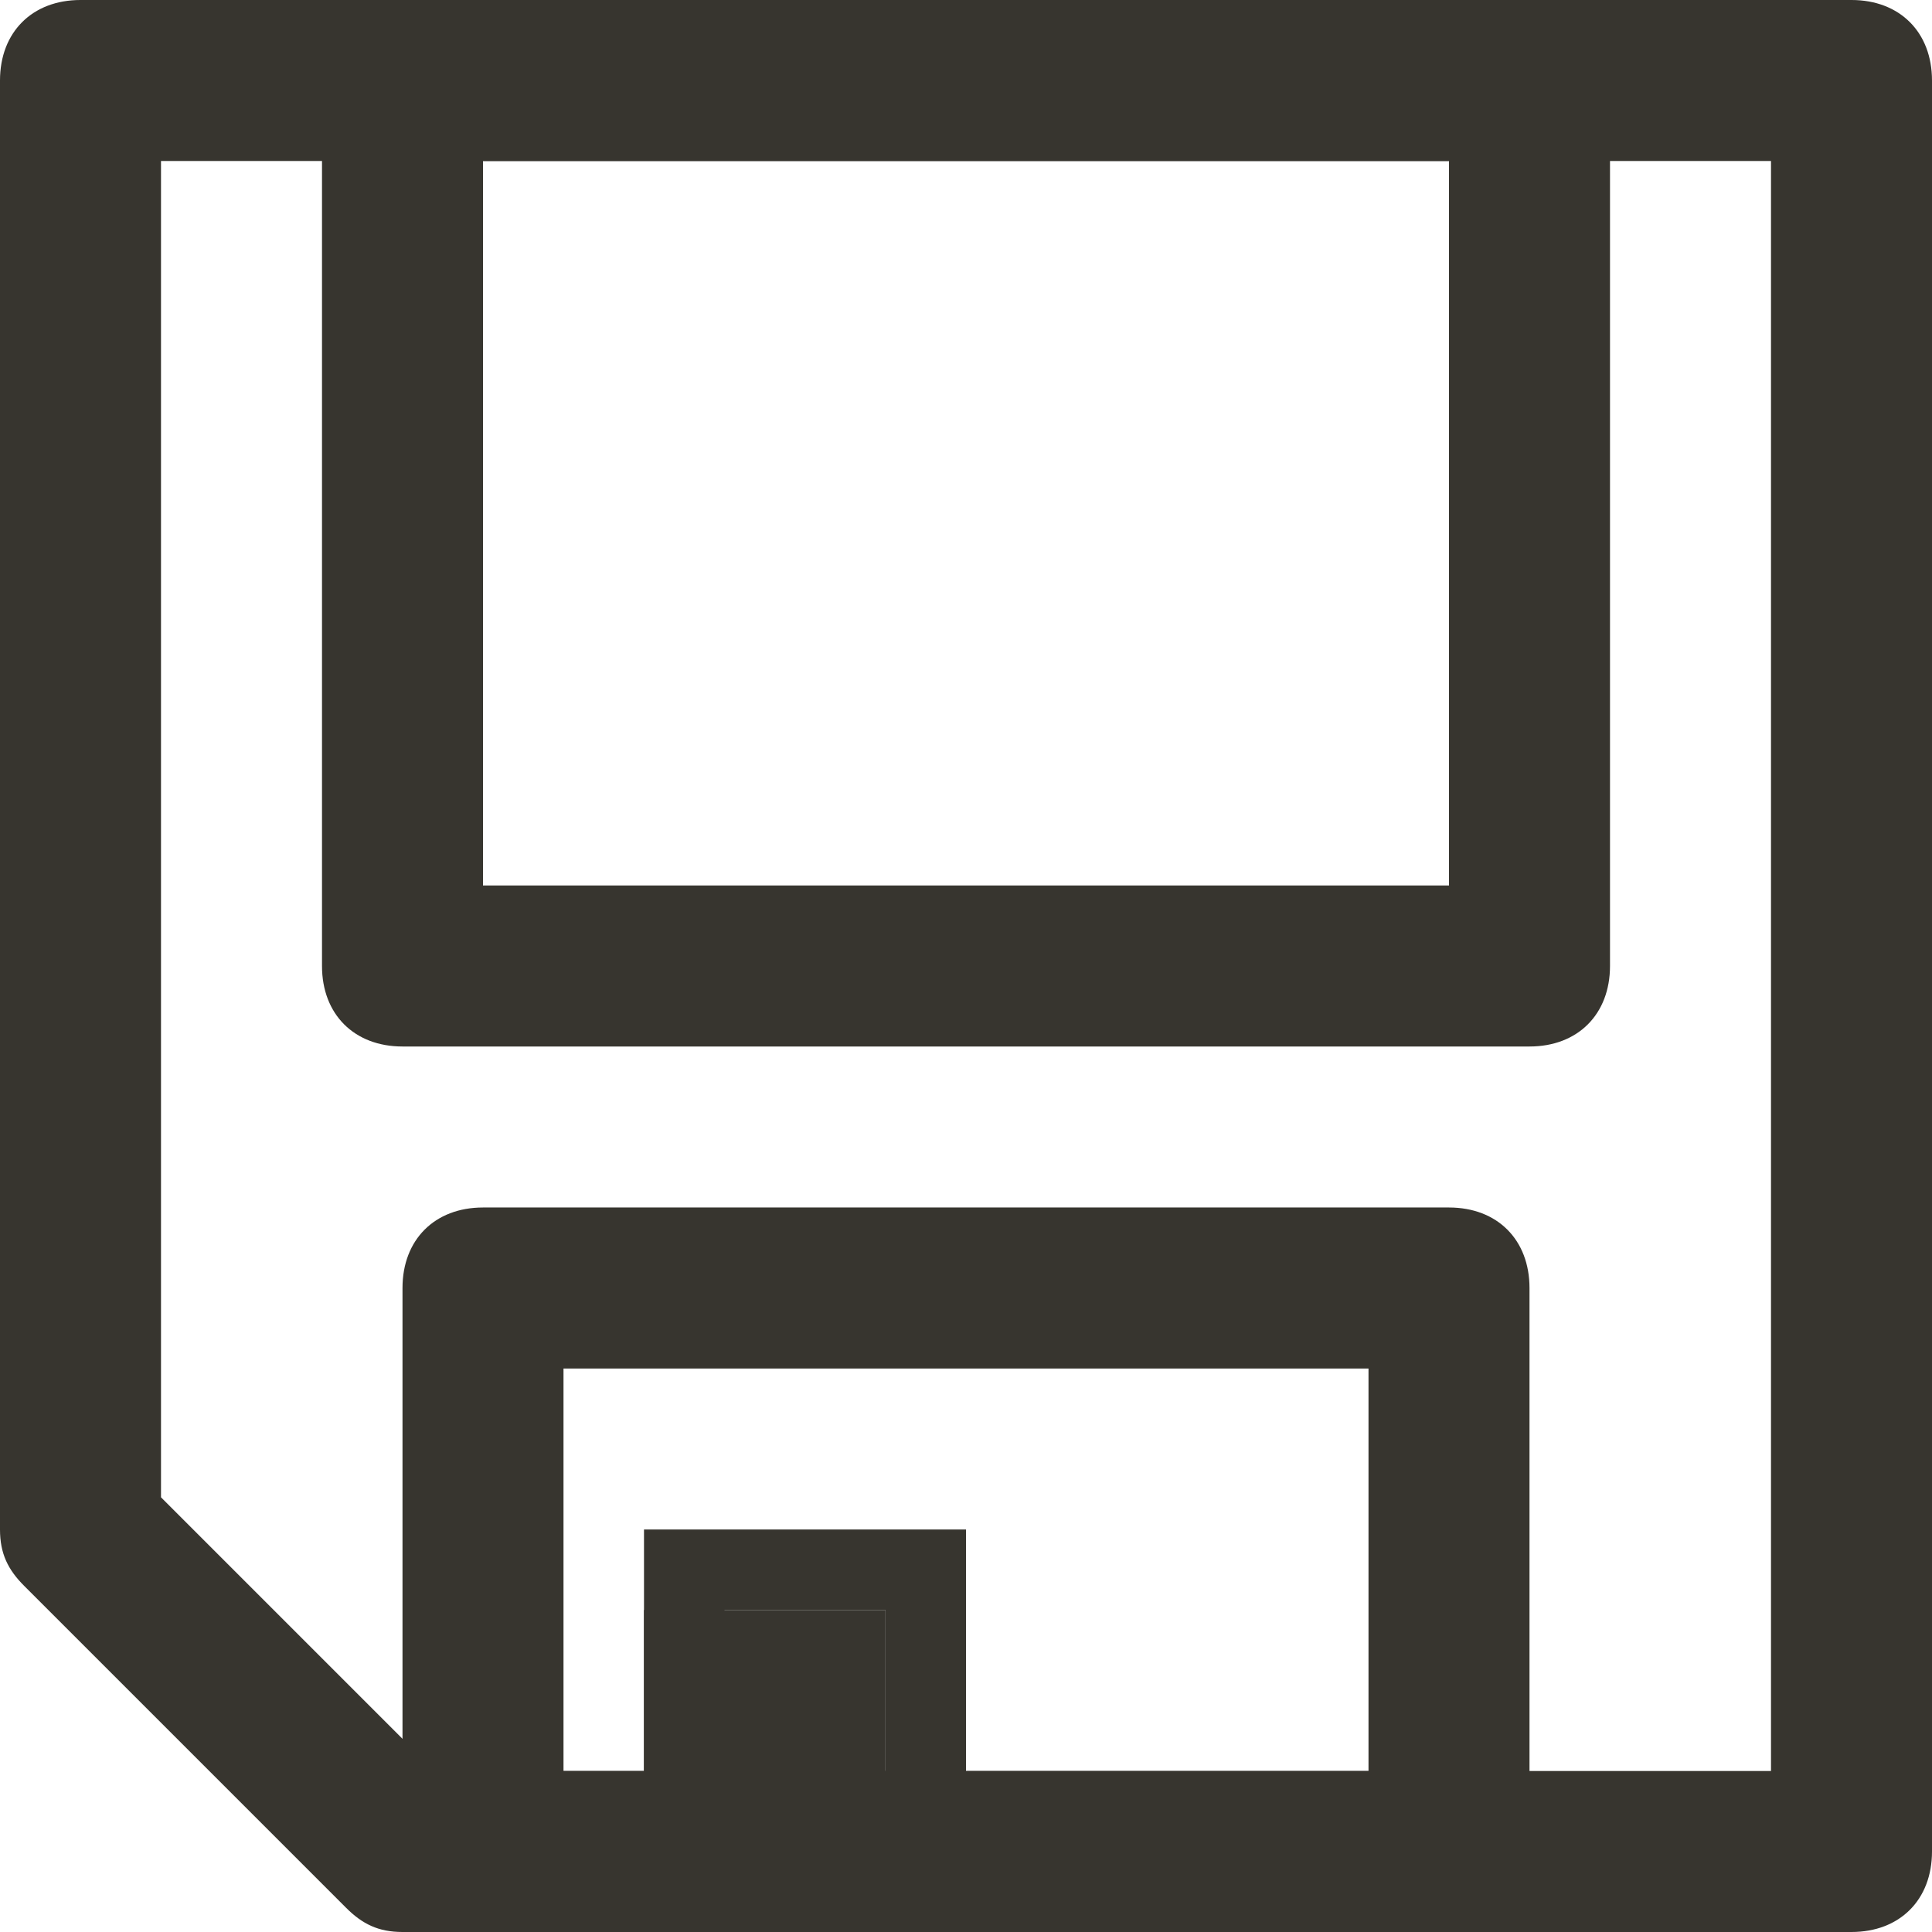 <!-- Generated by IcoMoon.io -->
<svg version="1.1" xmlns="http://www.w3.org/2000/svg" width="280" height="280" viewBox="0 0 280 280">
<title>mi-floppy</title>
<path fill="#37352f" d="M268.333 280h-210c-3.5 0-5.833-1.167-8.167-3.5l-46.667-46.667c-2.333-2.333-3.5-4.667-3.5-8.167v-210c0-7 4.667-11.667 11.667-11.667h256.667c7 0 11.667 4.667 11.667 11.667v256.667c0 7-4.667 11.667-11.667 11.667zM63 256.667h193.667v-233.333h-233.333v193.667l39.667 39.667z"></path>
<path fill="#37352f" d="M210 280h-140c-7 0-11.667-4.667-11.667-11.667v-81.667c0-7 4.667-11.667 11.667-11.667h140c7 0 11.667 4.667 11.667 11.667v81.667c0 7-4.667 11.667-11.667 11.667zM81.667 256.667h116.667v-58.333h-116.667v58.333z"></path>
<path fill="#37352f" d="M93.333 233.333h35v46.667h-35v-46.667z"></path>
<path fill="#37352f" d="M140 280h-46.667v-58.333h46.667v58.333zM105 268.333h23.333v-35h-23.333v35z"></path>
<path fill="#37352f" d="M221.667 151.667h-163.333c-7 0-11.667-4.667-11.667-11.667v-128.333c0-7 4.667-11.667 11.667-11.667h163.333c7 0 11.667 4.667 11.667 11.667v128.333c0 7-4.667 11.667-11.667 11.667zM70 128.333h140v-105h-140v105z"></path>
</svg>

